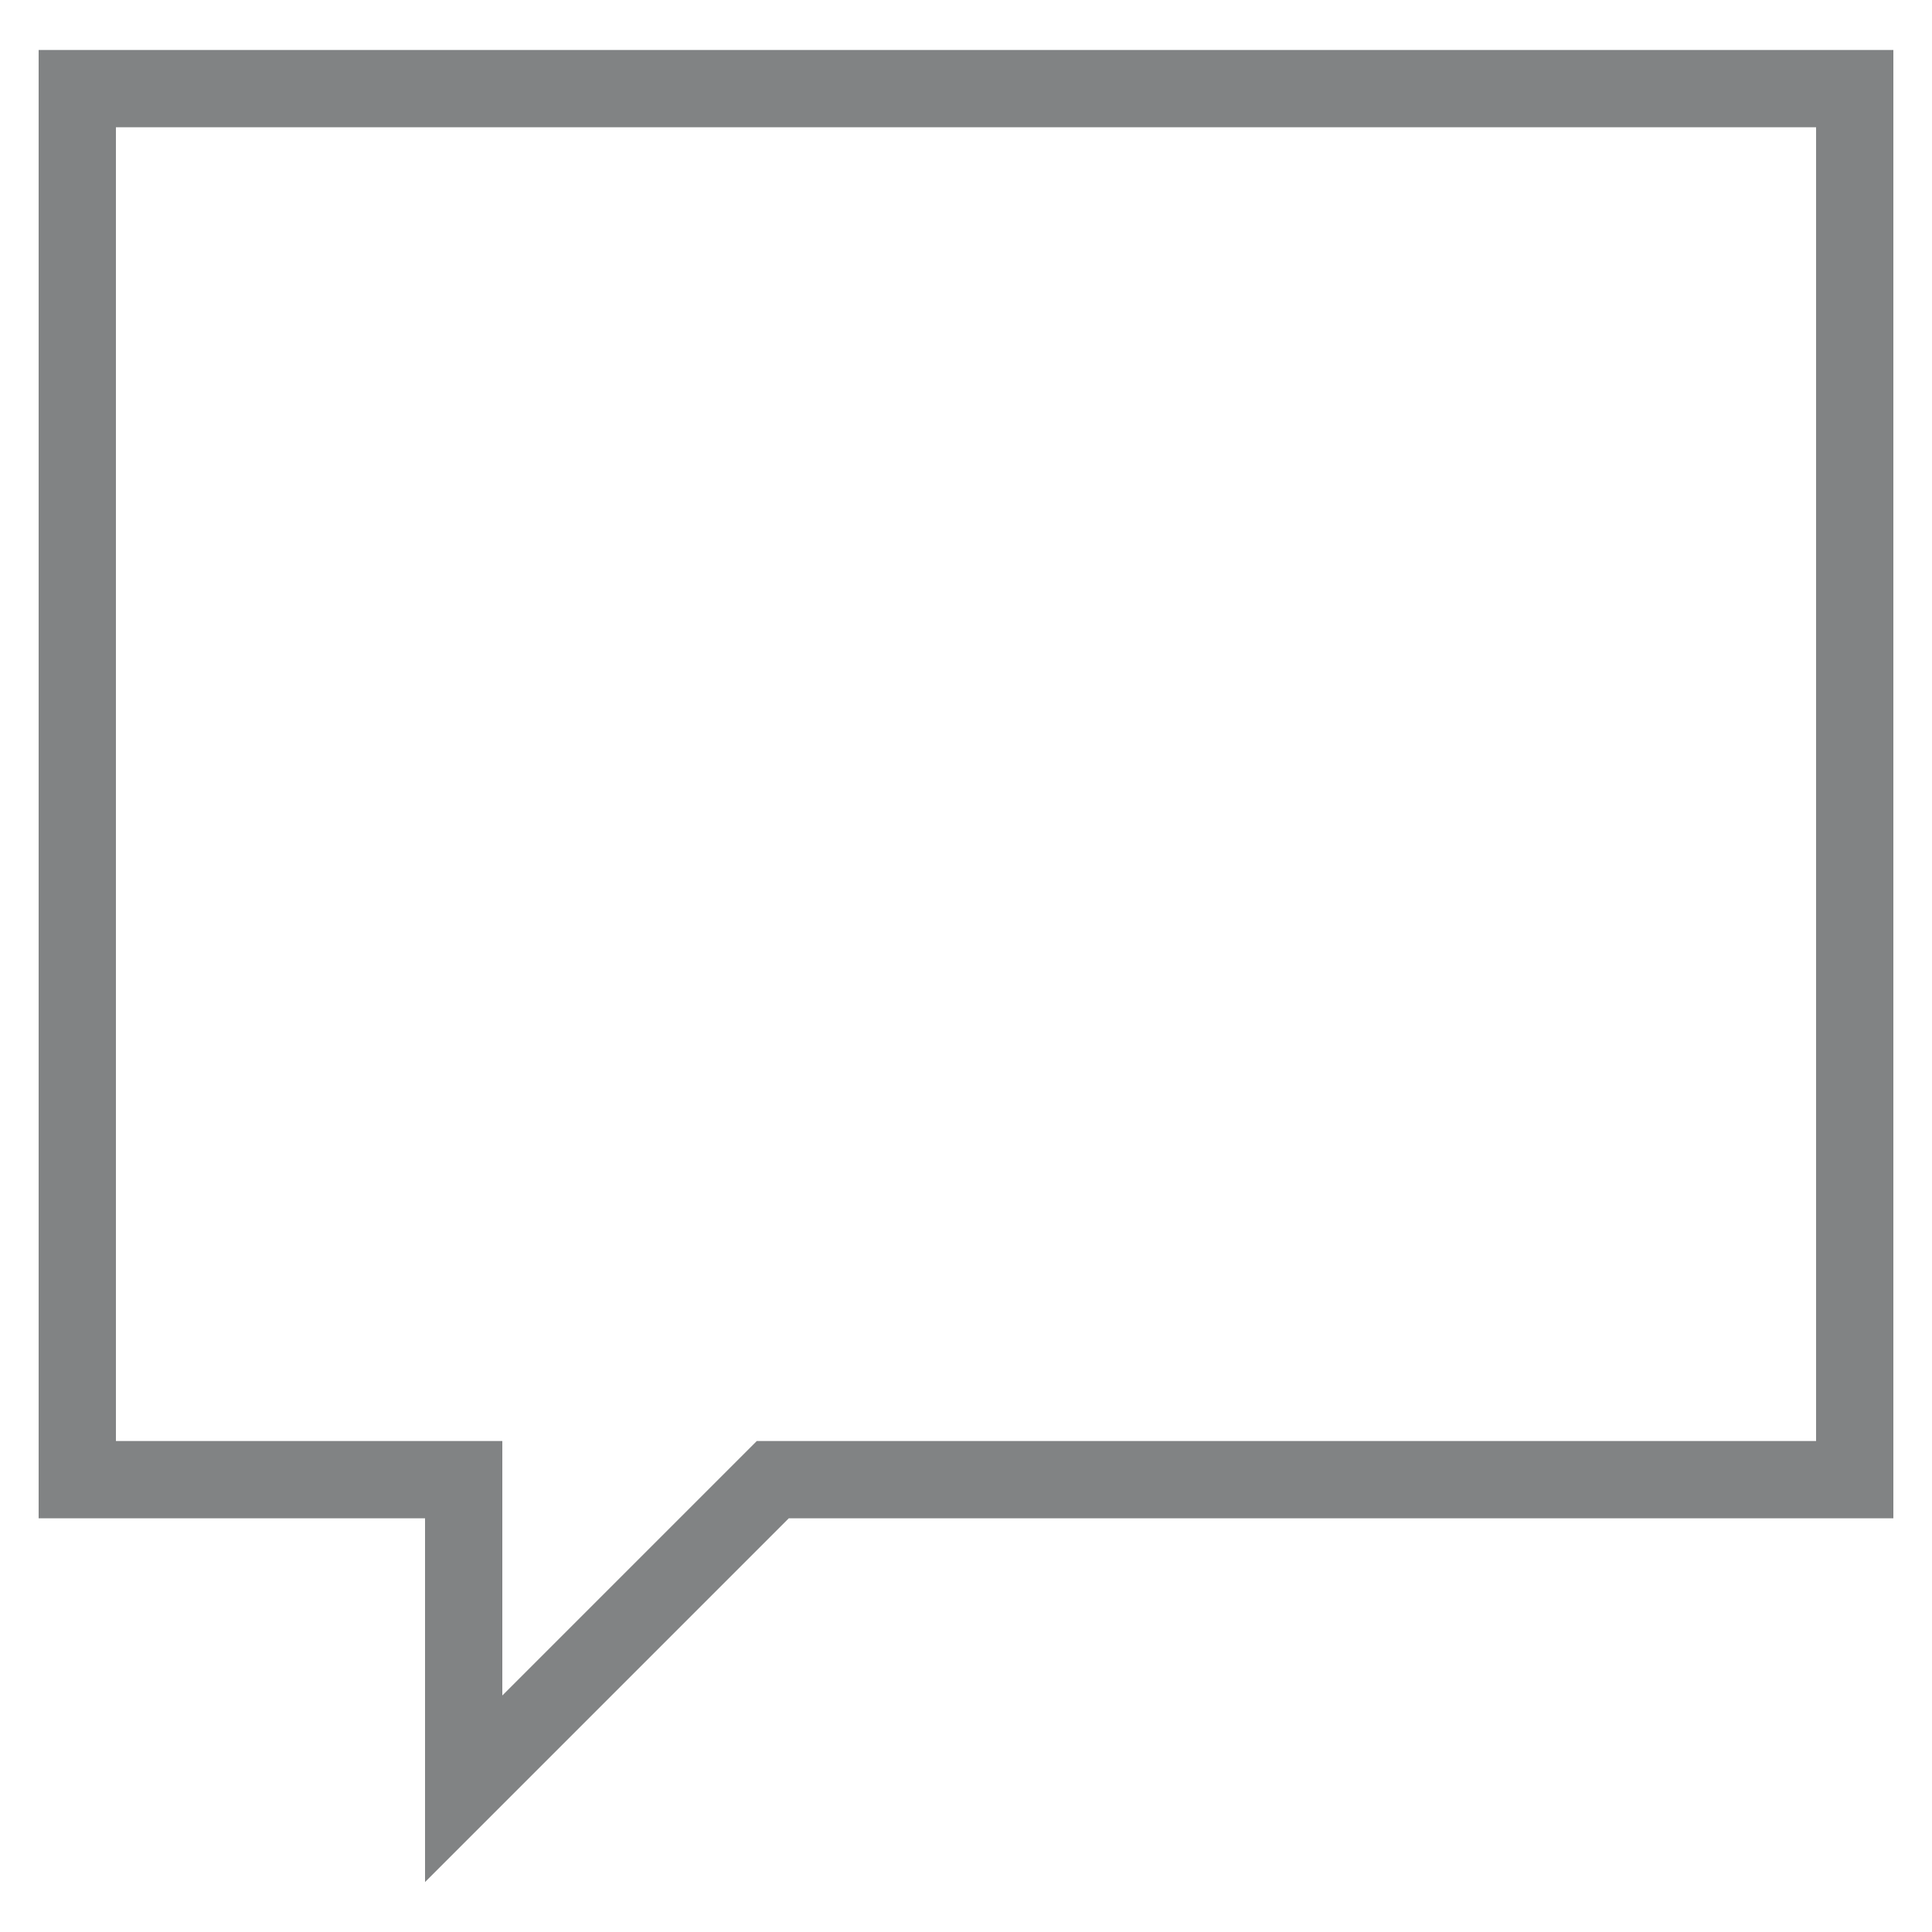 <svg id="SvgjsSvg1048" width="288" height="288" xmlns="http://www.w3.org/2000/svg" version="1.1" xmlns:xlink="http://www.w3.org/1999/xlink" xmlns:svgjs="http://svgjs.com/svgjs"><defs id="SvgjsDefs1049"></defs><g id="SvgjsG1050"><svg xmlns="http://www.w3.org/2000/svg" enable-background="new 0 0 50 50" viewBox="0 0 50 50" width="288" height="288"><path d="M1,39.293h10v9.414l9.414-9.414H49v-38H1V39.293z M3,3.293h44v34H19.586L13,43.879v-6.586H3V3.293z" fill="#818384" class="color000 svgShape"></path></svg></g></svg>